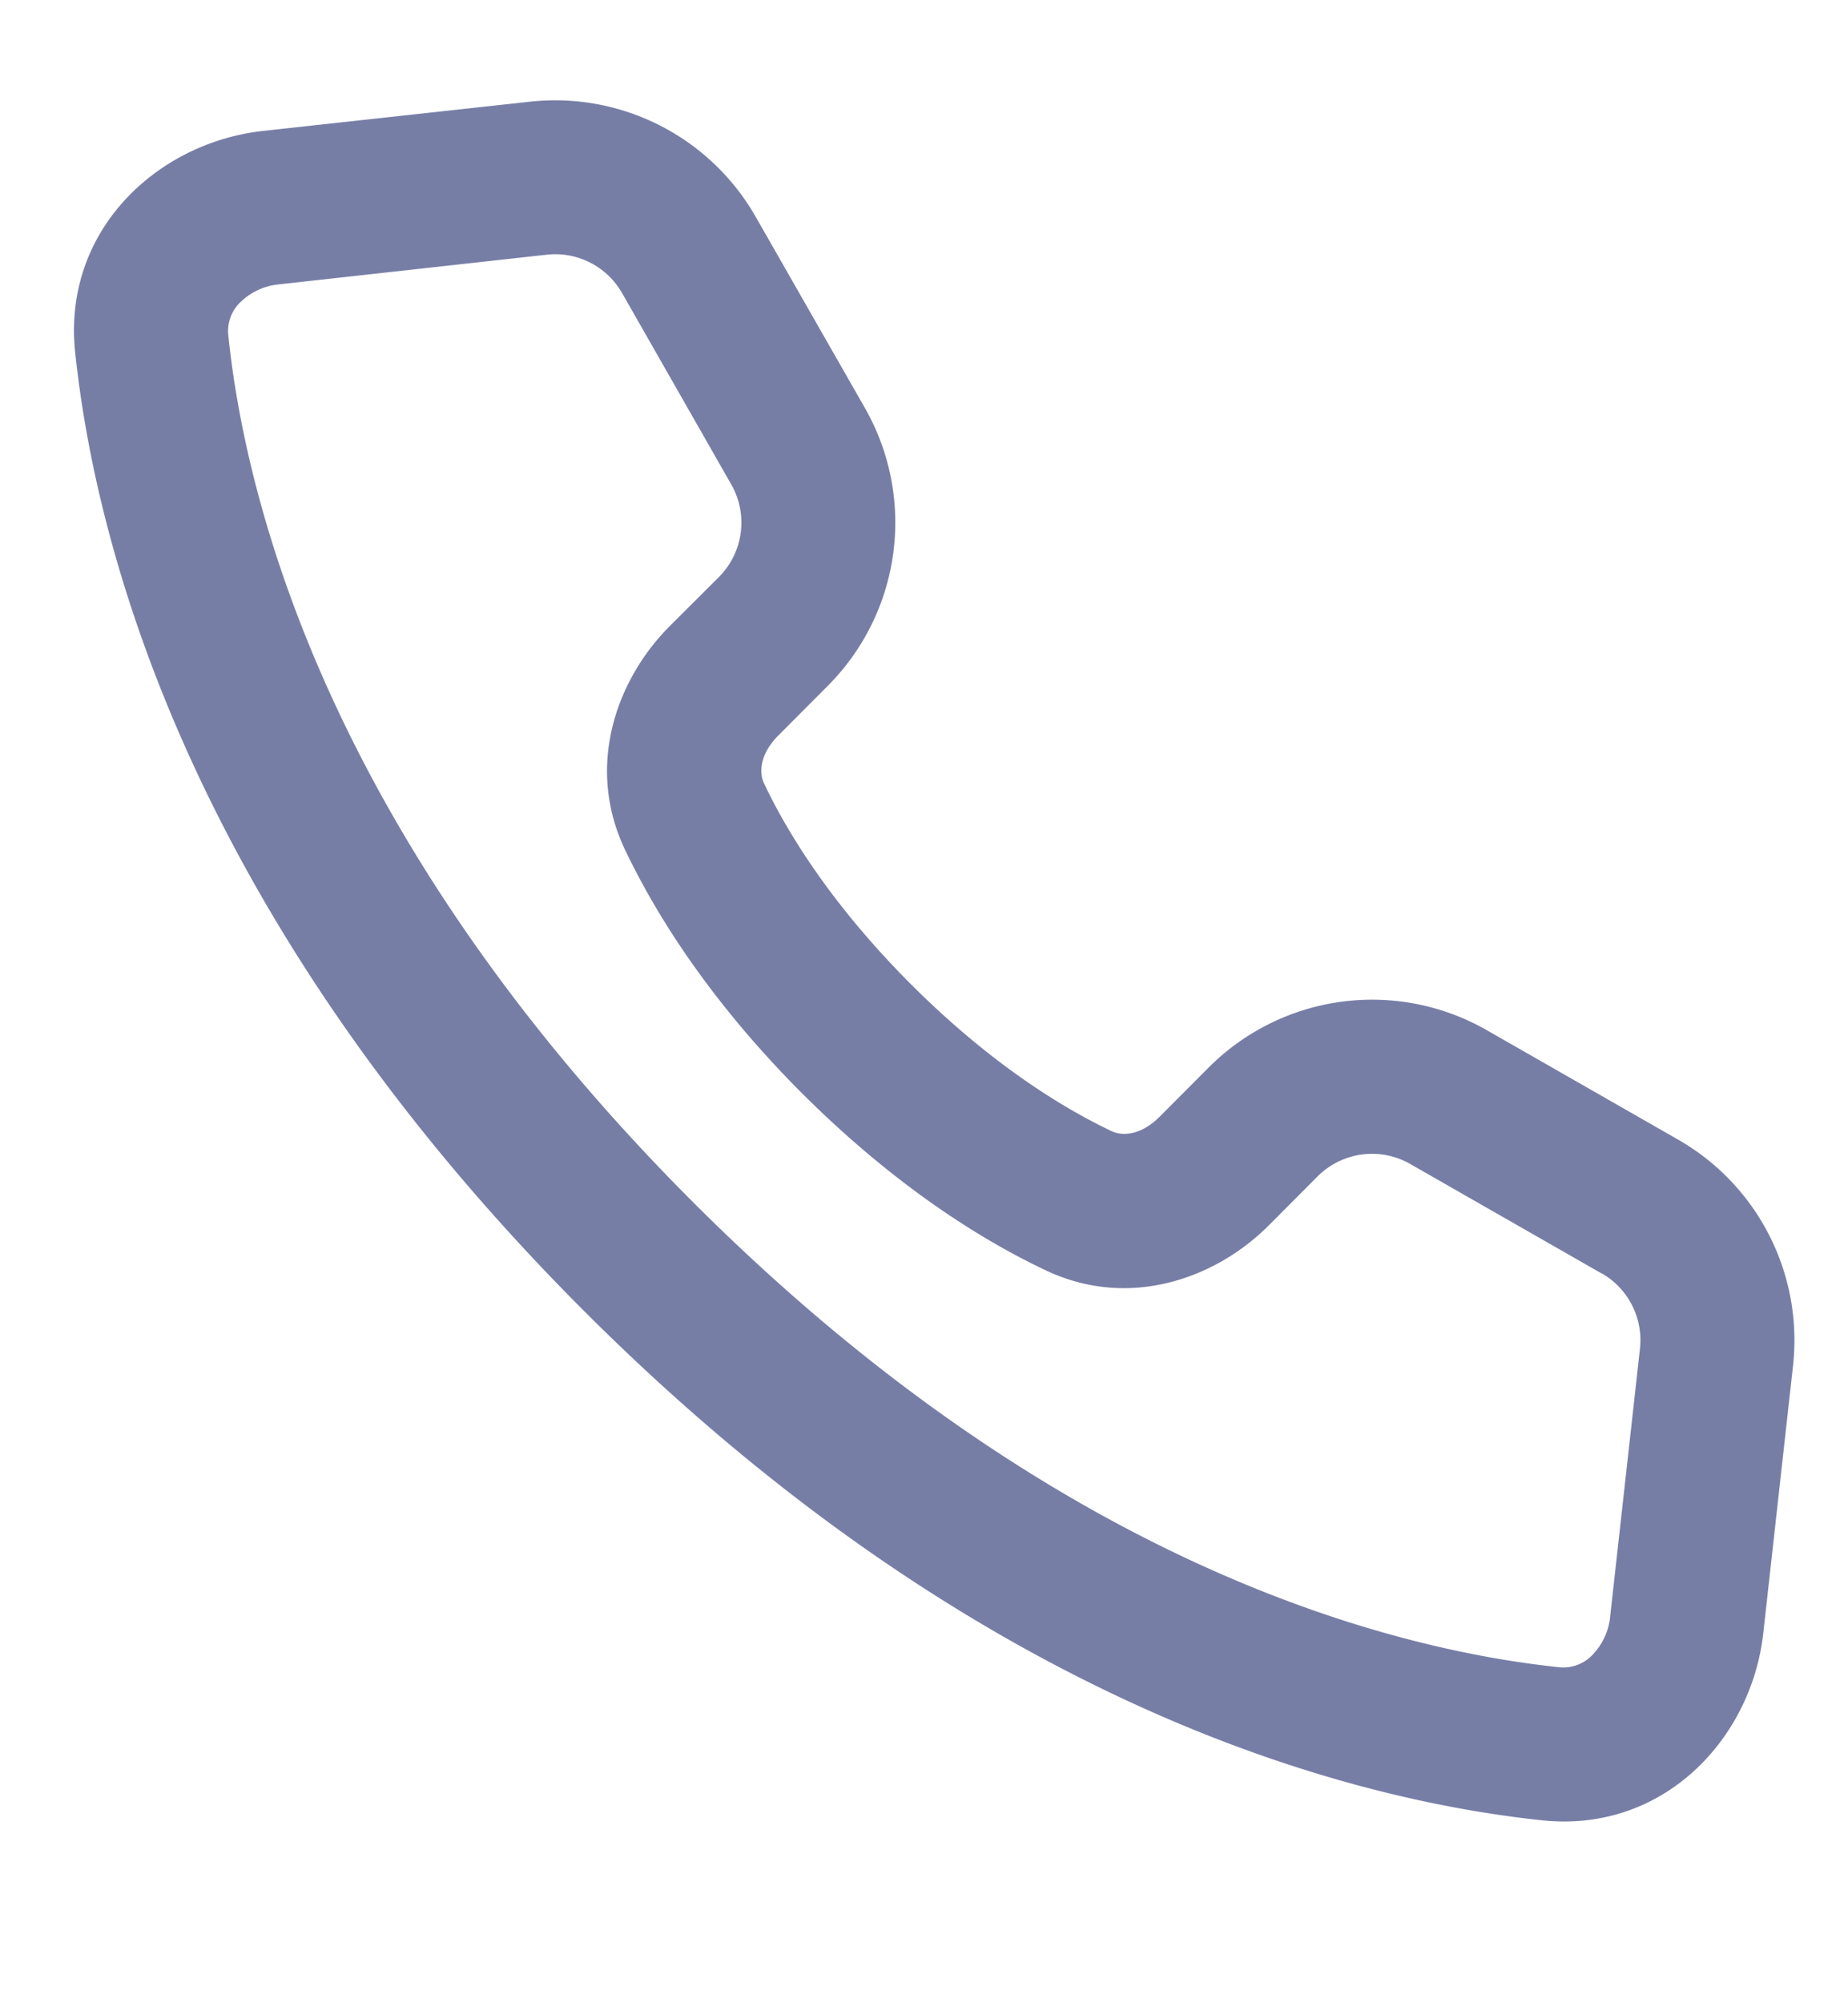 <svg width="12" height="13" viewBox="0 0 12 13" fill="none" xmlns="http://www.w3.org/2000/svg">
    <g clip-path="url(#c1lhrwauba)">
        <path fill-rule="evenodd" clip-rule="evenodd" d="M11.643 8.863a1.5 1.5 0 0 0-.747-1.468l-1.242-.71a1.5 1.5 0 0 0-1.805.242l-.318.319c-.126.126-.246.126-.312.095-.31-.147-.779-.43-1.304-.954-.525-.526-.808-.995-.954-1.304-.031-.066-.031-.186.095-.312l.318-.319a1.5 1.5 0 0 0 .242-1.805l-.71-1.242A1.5 1.5 0 0 0 3.44.66L1.705.85C1.02.927.405 1.496.488 2.286c.133 1.264.75 3.667 3.305 6.222 2.555 2.554 4.958 3.172 6.222 3.305.79.083 1.36-.533 1.435-1.216l.193-1.734zm-1.243-.6a.5.5 0 0 1 .249.49l-.193 1.733a.416.416 0 0 1-.126.264.26.26 0 0 1-.21.069c-1.062-.112-3.245-.644-5.62-3.018-2.375-2.375-2.906-4.558-3.017-5.62a.26.26 0 0 1 .068-.21.416.416 0 0 1 .264-.126l1.734-.192a.5.5 0 0 1 .49.248l.709 1.242a.5.5 0 0 1-.08.602l-.32.319c-.346.347-.546.908-.291 1.447.193.406.54.972 1.15 1.583.612.61 1.177.958 1.584 1.15.538.255 1.1.056 1.447-.291l.318-.319a.5.5 0 0 1 .602-.08l1.242.71z" fill="#777EA6"/>
    </g>
    <defs>
        <clipPath id="c1lhrwauba">
            <path fill="#fff" transform="translate(0 .169)" d="M0 0h12v12H0z"/>
        </clipPath>
    </defs>
</svg>
